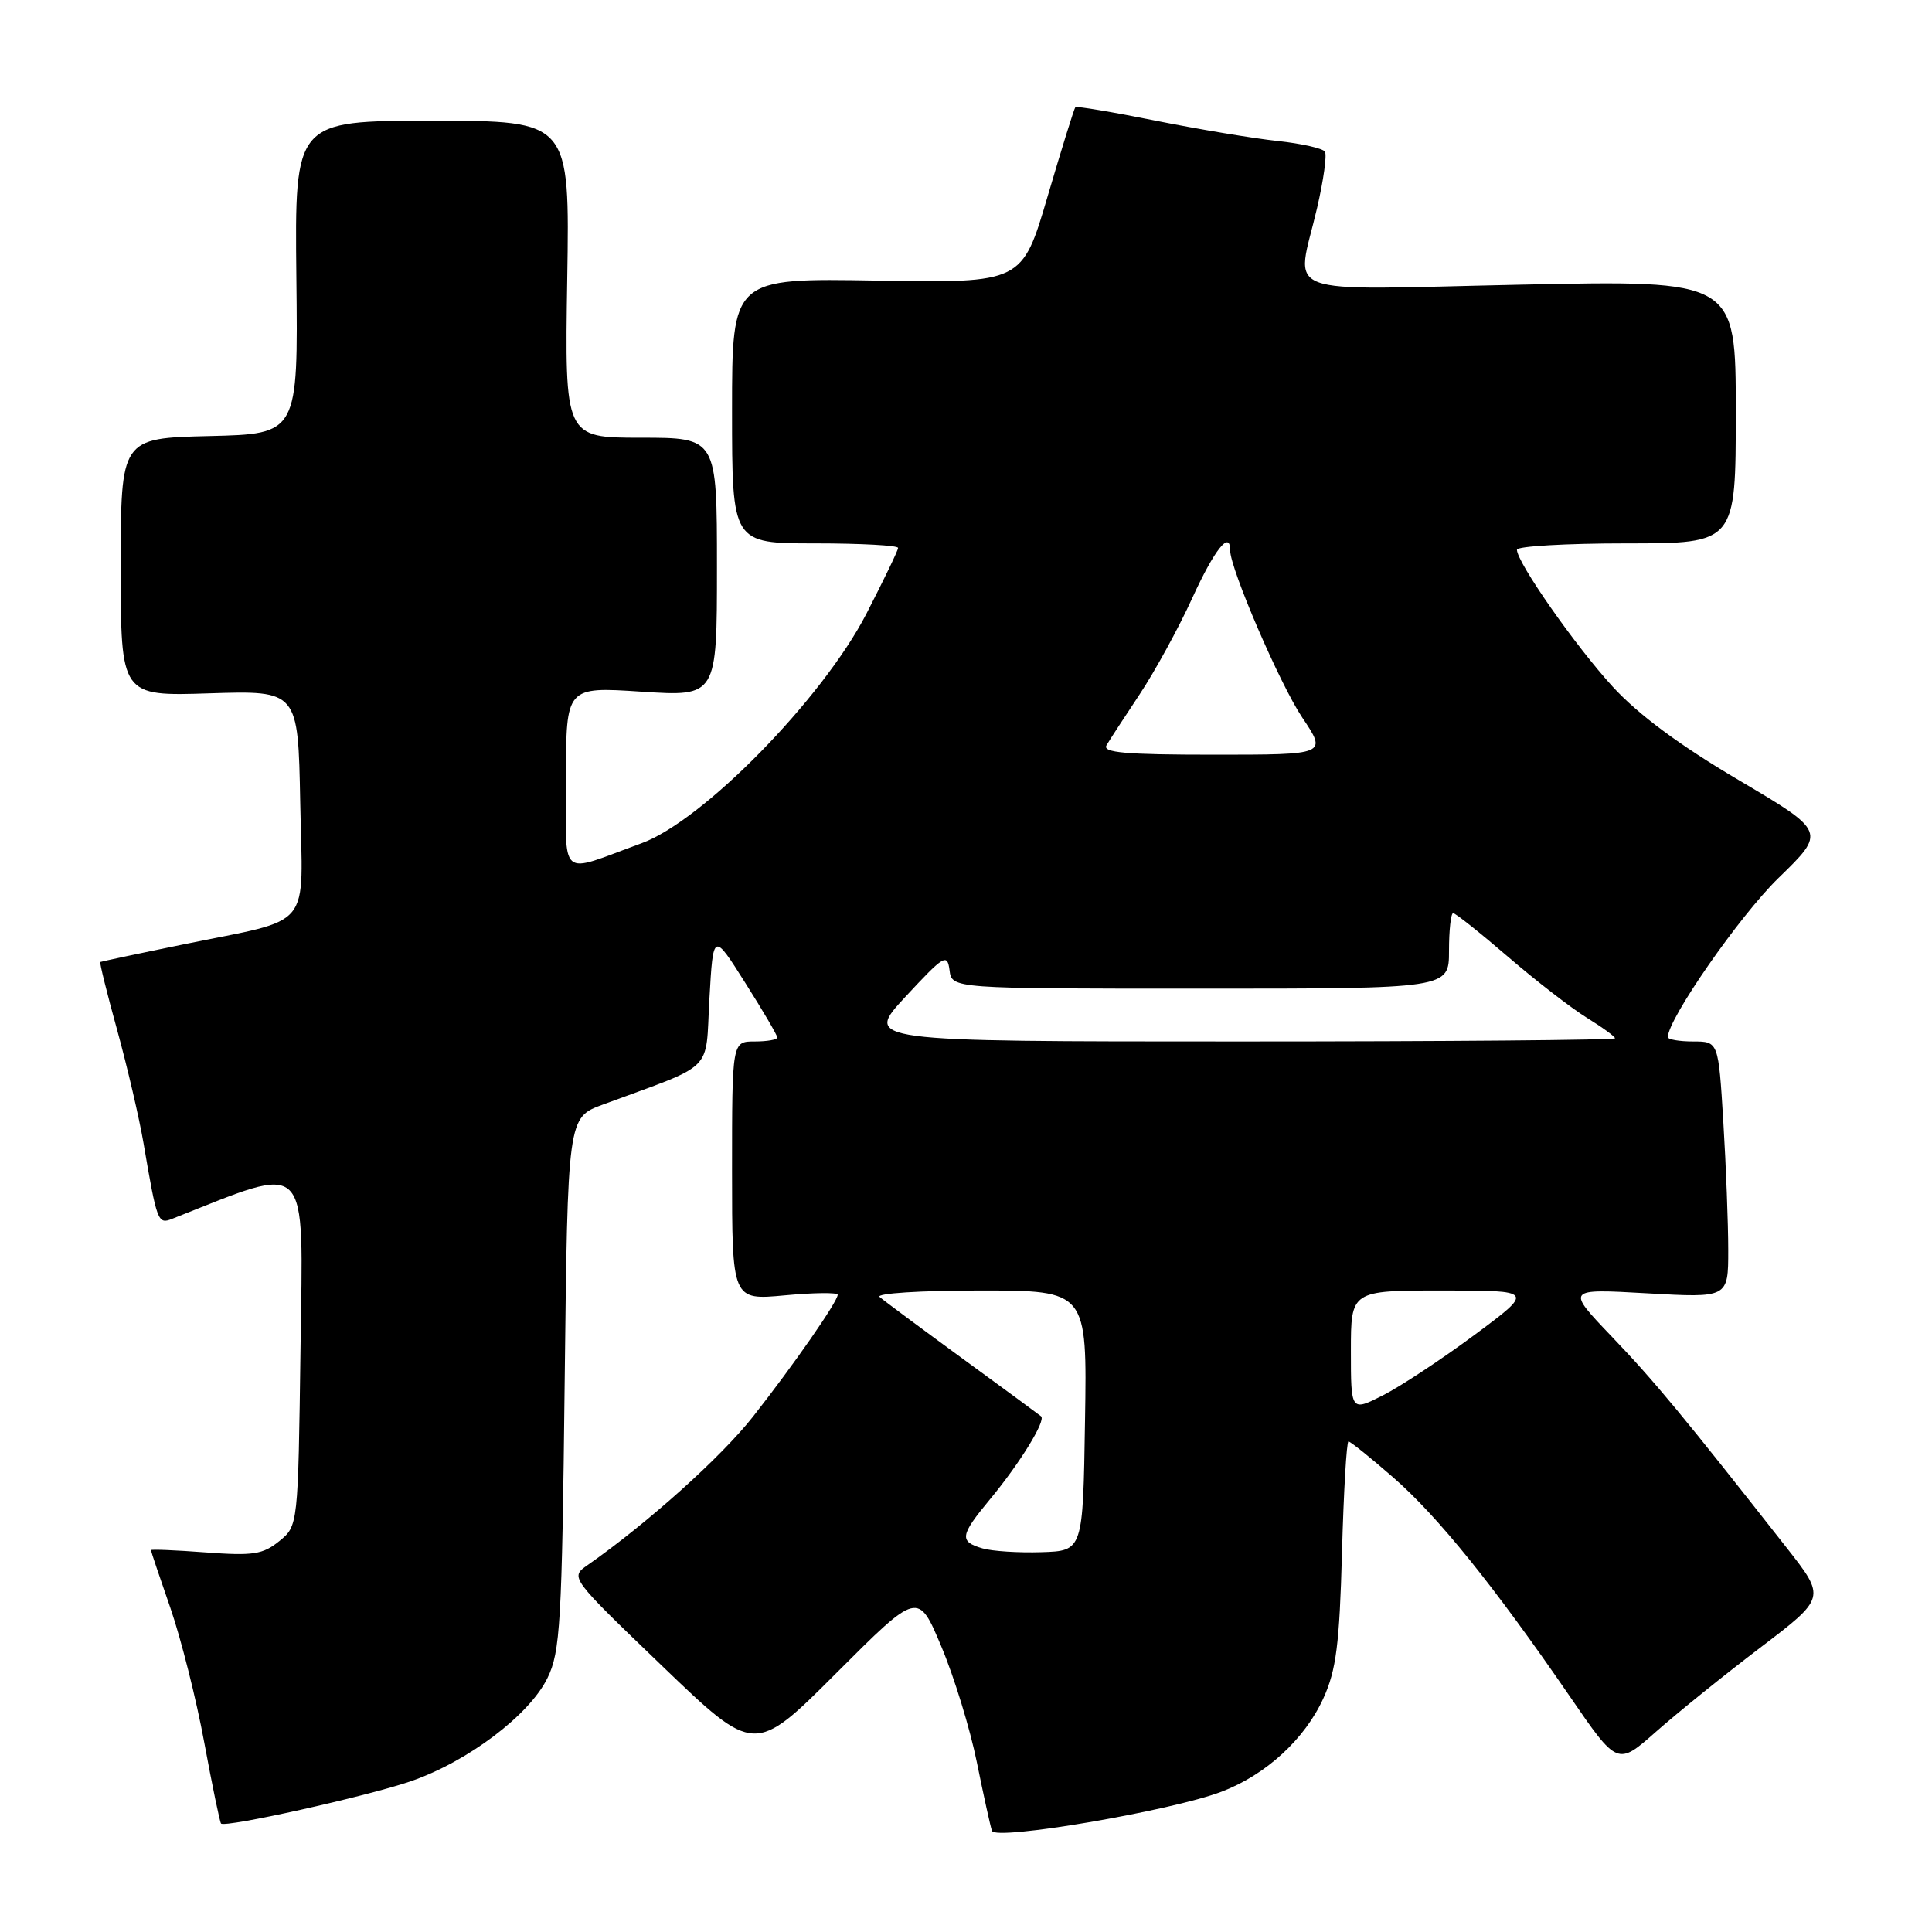<?xml version="1.0" encoding="UTF-8" standalone="no"?>
<!DOCTYPE svg PUBLIC "-//W3C//DTD SVG 1.1//EN" "http://www.w3.org/Graphics/SVG/1.1/DTD/svg11.dtd" >
<svg xmlns="http://www.w3.org/2000/svg" xmlns:xlink="http://www.w3.org/1999/xlink" version="1.1" viewBox="0 0 256 256">
 <g >
 <path fill="currentColor"
d=" M 161.86 237.41 C 167.75 235.17 172.91 230.43 175.37 225.00 C 177.05 221.30 177.49 217.88 177.82 205.75 C 178.04 197.64 178.43 191.00 178.68 191.00 C 178.93 191.00 181.60 193.14 184.59 195.75 C 190.49 200.88 197.96 210.15 207.98 224.74 C 214.32 233.98 214.32 233.98 219.41 229.48 C 222.21 227.00 228.42 221.99 233.22 218.34 C 241.94 211.71 241.94 211.71 236.76 205.11 C 223.01 187.59 219.24 183.03 213.59 177.13 C 207.50 170.76 207.50 170.76 218.25 171.37 C 229.00 171.98 229.00 171.98 229.00 165.65 C 229.00 162.16 228.71 154.52 228.35 148.66 C 227.70 138.00 227.70 138.00 224.35 138.00 C 222.51 138.00 221.00 137.74 221.00 137.42 C 221.00 135.03 230.51 121.35 235.65 116.35 C 241.97 110.21 241.97 110.21 230.36 103.35 C 222.54 98.74 217.10 94.70 213.70 91.00 C 208.76 85.61 201.00 74.52 201.00 72.84 C 201.00 72.38 207.53 72.00 215.50 72.00 C 230.00 72.00 230.00 72.00 230.00 54.56 C 230.00 37.12 230.00 37.12 201.50 37.72 C 168.70 38.41 171.74 39.55 174.53 27.52 C 175.37 23.89 175.84 20.55 175.56 20.10 C 175.29 19.66 172.46 19.02 169.28 18.68 C 166.10 18.34 158.83 17.13 153.13 15.99 C 147.43 14.84 142.64 14.04 142.49 14.20 C 142.33 14.37 140.68 19.68 138.82 26.00 C 135.44 37.50 135.44 37.50 116.22 37.18 C 97.00 36.85 97.00 36.85 97.00 54.43 C 97.00 72.00 97.00 72.00 108.00 72.00 C 114.05 72.00 119.00 72.27 119.00 72.60 C 119.00 72.93 117.10 76.86 114.79 81.35 C 108.95 92.63 93.13 108.78 85.00 111.74 C 73.83 115.81 75.00 116.83 75.00 103.06 C 75.00 90.99 75.00 90.99 85.00 91.65 C 95.00 92.30 95.00 92.30 95.00 75.15 C 95.00 58.00 95.00 58.00 84.91 58.00 C 74.83 58.00 74.83 58.00 75.16 37.00 C 75.50 16.00 75.50 16.00 57.27 16.00 C 39.05 16.00 39.05 16.00 39.27 36.75 C 39.50 57.50 39.50 57.50 27.75 57.78 C 16.00 58.06 16.00 58.06 16.00 75.16 C 16.00 92.25 16.00 92.25 27.75 91.87 C 39.50 91.50 39.50 91.50 39.78 106.26 C 40.10 123.53 41.72 121.56 24.29 125.14 C 18.36 126.35 13.40 127.41 13.29 127.47 C 13.17 127.54 14.18 131.62 15.54 136.54 C 16.89 141.46 18.46 148.19 19.02 151.49 C 20.80 161.91 20.92 162.25 22.79 161.51 C 41.31 154.20 40.16 153.04 39.82 178.64 C 39.50 202.18 39.50 202.18 37.00 204.21 C 34.83 205.97 33.54 206.17 27.25 205.70 C 23.26 205.40 20.00 205.27 20.00 205.40 C 20.00 205.54 21.16 208.99 22.58 213.07 C 23.99 217.16 26.02 225.19 27.07 230.92 C 28.13 236.64 29.13 241.47 29.29 241.63 C 29.87 242.20 48.61 238.03 54.42 236.03 C 61.98 233.43 70.17 227.24 72.55 222.33 C 74.24 218.87 74.46 215.09 74.82 183.29 C 75.22 148.08 75.22 148.08 79.86 146.37 C 94.94 140.80 93.44 142.28 94.00 132.37 C 94.50 123.50 94.50 123.50 98.75 130.23 C 101.09 133.92 103.00 137.19 103.00 137.48 C 103.00 137.76 101.65 138.00 100.00 138.00 C 97.00 138.00 97.00 138.00 97.00 155.14 C 97.00 172.29 97.00 172.29 104.00 171.64 C 107.85 171.28 111.00 171.25 111.00 171.56 C 111.00 172.46 105.16 180.87 99.77 187.72 C 95.56 193.07 85.83 201.81 77.85 207.39 C 75.53 209.01 75.53 209.01 87.76 220.77 C 99.99 232.52 99.99 232.52 110.82 221.69 C 121.66 210.85 121.66 210.85 124.74 218.19 C 126.44 222.23 128.55 229.12 129.44 233.52 C 130.33 237.91 131.23 241.99 131.44 242.60 C 131.90 243.92 155.17 239.96 161.86 237.41 Z  M 130.19 205.17 C 127.07 204.26 127.19 203.47 131.19 198.65 C 135.12 193.91 138.61 188.25 137.95 187.67 C 137.70 187.46 133.00 184.00 127.50 179.99 C 122.00 175.97 117.07 172.31 116.55 171.85 C 116.03 171.38 121.99 171.00 129.82 171.00 C 144.05 171.00 144.05 171.00 143.77 188.25 C 143.50 205.50 143.50 205.50 138.00 205.67 C 134.97 205.77 131.46 205.54 130.19 205.17 Z  M 179.00 179.02 C 179.00 171.00 179.00 171.00 191.15 171.00 C 203.30 171.00 203.30 171.00 195.40 176.87 C 191.06 180.09 185.59 183.70 183.25 184.89 C 179.00 187.04 179.00 187.04 179.00 179.02 Z  M 119.99 132.06 C 125.10 126.56 125.52 126.30 125.82 128.56 C 126.13 131.00 126.13 131.00 159.07 131.00 C 192.00 131.00 192.00 131.00 192.00 126.00 C 192.00 123.25 192.25 121.00 192.55 121.00 C 192.86 121.00 196.12 123.60 199.81 126.77 C 203.49 129.94 208.20 133.58 210.25 134.85 C 212.31 136.12 214.00 137.35 214.00 137.58 C 214.00 137.81 191.61 138.00 164.24 138.00 C 114.48 138.00 114.48 138.00 119.99 132.06 Z  M 146.62 98.75 C 147.02 98.06 149.00 95.03 151.01 92.00 C 153.02 88.97 156.16 83.24 157.98 79.25 C 160.91 72.84 163.00 70.20 163.00 72.91 C 163.00 75.36 169.62 90.71 172.55 95.07 C 175.86 100.00 175.86 100.00 160.87 100.00 C 149.16 100.00 146.04 99.73 146.62 98.75 Z "/>
</g>
</svg>